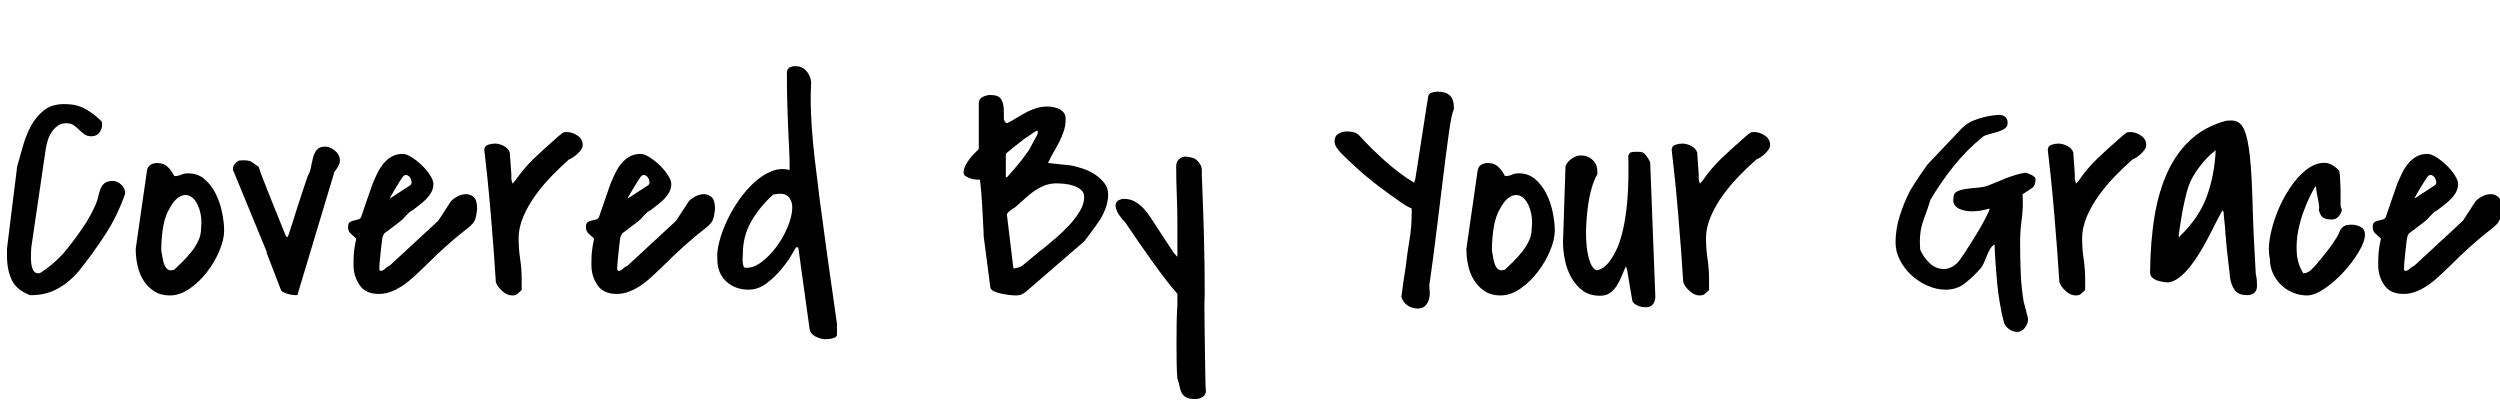 <svg width="131.69" height="21.547" viewBox="0 0 131.69 21.547" xmlns="http://www.w3.org/2000/svg"><path transform="translate(0 15.547) scale(.016 -.016)" d="m23 153q12 100 19 154t10 80q4 30 4 35 9 31 19 67t26.5 67 42.5 52 67 21q18 0 32.5-2.5t27.5-8.5 25.5-14.5 26.5-20.5q10-9 11.5-11t1.5-12q0-13-9-25t-26-12q-14 0-23 6.5t-17.5 15-18 15-24.5 6.5q-16 0-28-8.5t-20.5-21.5-13-29-6.5-30l-47-320q0-2-0.5-9.5t-0.5-11.5q0-7 0-17.5t2-21 7-18 15-7.5q6 0 11 4 48 32 82.5 74.5t65.5 90.5q1 2 5.5 9.5t9 16 8.5 17 6 12.5q6 13 9 27t7.5 26 13.5 19.5 28 7.5q14 0 27-12t13-28v-2q-25-72-64.5-133t-87.5-121q-30-36-69-58t-87-22h-5q-45 17-60.5 50.5t-15.5 78.5z"/><path transform="translate(6.734 15.547) scale(.016 -.016)" d="m26 153 37 257q2 13 11.5 19t21.5 6q22 0 35-12.5t22-30.5h1q12 0 21.5 4.5t23.5 4.5q32 0 54.5-20t36.5-48.5 20.5-61.5 6.5-58q0-30-15.5-67t-41-70-57.5-55-65-22q-30 0-51.5 14t-35 35.5-19.5 48.5-6 53zm84-6q2-10 4-23t6-23.5 11.5-16 21.5-0.5q13 12 28 27t28.5 32 22.5 36 9 40q4 34-5 62.5t-25.5 41-37.5 3-42-51.5q-12-26-16.5-60.5t-4.5-63.5z"/><path transform="translate(12.016 15.547) scale(.016 -.016)" d="m127 143-110 267q-1 1-1 2v4q0 9 5.5 15.5t13.5 11.5q2 0 8 0.5t8 0.5q19 0 27.5-6t22.5-16q4-15 10.5-31t16-40.5 24.5-61.5 38-94l5-5q3 5 5.5 13t9 28 18.5 58 34 103q8 13 11 30t7 32 12.5 25 26.5 10q17 0 33-13.5t16-32.5q0-9-6-19.5t-12-17.5l-122-406h-6q-4 0-11.5 1t-15.5 3.5-14 5.5-7 7l-47 122z"/><path transform="translate(18.078 15.547) scale(.016 -.016)" d="m441 284q-2-18-4.5-28t-8.5-18-17-16.5-30-24-47-40.5-68-65q-16-15-33-31t-35.5-28.5-38.5-20.5-42-8q-43 0-63 29t-20 67q0 25 1.5 42t7.5 44q-11 10-19 17.5t-8 20.5q0 12 5.5 16t13 5.5 14.5 3.5 10 8q2 6 7.5 22t11.5 33.5 11.5 33 7.5 21.5q7 17 15.5 34.5t20 31.5 27 23 36.5 9q12 0 29.5-11t33.5-26.5 27-32.5 11-29q0-15-7-27.5t-17.5-23-22.5-19.5-22-17q-1 0-4-2t-5-3q-1-1-4.5-4.5t-7.5-7.5-7.5-8-4.5-5q-3-3-11.5-9.5t-18.5-14-18.5-14-11.5-8.5l-4-8q-2-4-3.5-17.5t-3.5-30.5-3.5-34.5-1.5-28.5q0-1 1-2 2-2 3-2 8 0 15 7t15 10l160 148 41 63q5 7 19.5 15.5t29.5 9 26.5-9.5 11.5-39zm-220 78q5 4 4 12t-5.5 14-11.5 7.5-13-7.5q-3-4-10.5-16t-15-24.5-12.5-21.5-2-7z"/><path transform="translate(25.031 15.547) scale(.016 -.016)" d="m68 43q-2 36-6.5 96.5t-10 125.5-11.5 123-10 90q0 13 12 17t23 4q14 0 29.5-8t19.5-22q0-4 1-14.5t1.5-21.5 1.5-21.5 1-14.5q0-6 0-9t0-5.5 1-5.5 3-10q2 2 4.5 5t3.5 4q16 23 31 40.5t31 33 35.5 33 45.5 40.5q6 5 9 7.5t5.5 4 5.5 2 8 0.5q17 0 34.5-11.5t17.5-31.5q0-7-5-14.5t-12-14-14.5-11.5-13.5-7q-26-23-55-52.5t-54-63.5-41-71-16-74q0-34 5-67t5-67v-35q-8-8-14-13t-17-5q-17 0-33 14.5t-21 29.5z"/><path transform="translate(30.609 15.547) scale(.016 -.016)" d="m441 284q-2-18-4.5-28t-8.5-18-17-16.5-30-24-47-40.5-68-65q-16-15-33-31t-35.5-28.5-38.5-20.5-42-8q-43 0-63 29t-20 67q0 25 1.5 42t7.5 44q-11 10-19 17.5t-8 20.5q0 12 5.5 16t13 5.5 14.5 3.5 10 8q2 6 7.5 22t11.5 33.5 11.5 33 7.5 21.5q7 17 15.5 34.5t20 31.5 27 23 36.5 9q12 0 29.5-11t33.5-26.5 27-32.5 11-29q0-15-7-27.5t-17.5-23-22.5-19.5-22-17q-1 0-4-2t-5-3q-1-1-4.5-4.5t-7.5-7.5-7.5-8-4.5-5q-3-3-11.5-9.5t-18.5-14-18.5-14-11.5-8.5l-4-8q-2-4-3.5-17.5t-3.5-30.5-3.5-34.5-1.5-28.5q0-1 1-2 2-2 3-2 8 0 15 7t15 10l160 148 41 63q5 7 19.5 15.5t29.5 9 26.5-9.5 11.5-39zm-220 78q5 4 4 12t-5.5 14-11.5 7.5-13-7.5q-3-4-10.5-16t-15-24.5-12.5-21.5-2-7z"/><path transform="translate(37.562 15.547) scale(.016 -.016)" d="m274 158q-1 0-13.5-22t-33.5-48-49.5-48-60.5-22q-44 0-73.5 27t-29.5 74q-2 24 6.5 57t25 68.5 40 69 50.5 58 56.5 36.5 59.5 4v14q0 26-1.5 53.5t-3 63-3 82-1.5 111.5q3 11 10.5 14.5t16.5 3.5q23 0 36.5-15t16.5-37q-2-34-1.5-69.5t3.5-80.5 9.5-102 16.5-134.5 24-178 33-232.5v-34q0-6-4.5-9t-11-4.5-13-2-9.5-0.5q-15 0-32 8.5t-20 23.5l-37 267q0 3-2.5 3.5t-4.5 0.5zm-176-22q0-3-0.5-10.5t0-15.5 2.5-14 8-6q25-1 51.5 19t48.5 49.5 36.5 63.5 16 61-13 41.5-49.5 6.5q-43-38-71.5-87t-28.5-108z"/><path transform="translate(50.406 15.547) scale(.016 -.016)" d="m88 203q-2 42-4.5 88t-7.5 89q-4 0-13 0.5t-18 3.5-16 7.5-7 11.5q0 11 5.5 22.5t13.5 22 16.5 19 14.5 14.5v152q0 13 13 19.5t24 6.5q28 0 36-13t9-29.5 0.5-31.5 10.5-19q18 9 34 19t31.5 18 32 13 35.5 5q9 0 19.5-2t19.5-6.5 15-12 6-19.5q0-22-6-40.5t-15-36-19-34.5-18-35q4 0 15-1.5t23-2.5 23-2.5 15-1.5q16-3 37.5-10t40-19 31.5-28.5 13-37.5q0-23-8.5-46t-20.5-41q-4-6-12-17t-16-22-14.5-19.5-7.5-9.5l-191-165q-10-8-17-10.5t-17-2.5q-7 0-20.5 1.5t-27.5 4.5-24.5 8-11.5 13l-22 169zm98-115h1q5 0 15 3t13 6q4 3 13.5 11t20.5 17 20.5 17 14.5 11q17 14 40.5 34t44.5 42.5 35.5 46.5 14.5 47q0 15-10 23.5t-24.5 13.5-30 6.5-26.5 1.5q-21 0-39-7t-34-18-30.5-24.5-29.5-26.5q-3-3-8.5-6t-10.5-7-8.5-8-2.5-9zm76 453q-2-1-7-4t-10-7-10-7-7-4q0 0-10.5-8t-23-18-23-18.5-10.5-9.5v-77h4t6 7 14.5 16.5 16.5 19.5 13 16q3 5 11.5 16t10.5 14q3 6 8 15t9.5 17.5 8 15 3.5 6.5v10z"/><path transform="translate(58.453 15.547) scale(.016 -.016)" d="m223-275q-2 21-2.5 51t-0.5 63 0.5 67 2.5 62v36q-5 7-12 14.5t-24.5 30-49.5 67-86 124.5q-21 22-27 36.5t-4 23.5 10.5 13 16.5 4q20 0 36-9t29-23 23.5-30.5 20.5-31.5q6-9 15-23t18-27.5 15.5-23.5 6.5-10l12-13v105q0 50-2 97.5t-2 96.5q0 14 10 23t24 8q17-2 25.5-6t17.5-16q8-11 7.5-26t0.5-29q4-95 6.5-189.5t2.5-189.5q-1-9-1-36.5t0.5-62.5 1-73 1-69.5 1-52 1.5-19.5q0-15-10.5-22t-25.5-7q-20 0-29.5 5.5t-14.5 15-7 21.5-7 25z"/><path transform="translate(70.203 15.547) scale(.016 -.016)" d="m226-6q1 5 2.5 19t4 29.5 4.5 29 3 19.5q5 45 12.5 89.5t7.5 89.5v15l-16 8q-4 2-20 13t-35.5 25-38.5 28.5-29 23.5q-6 4-19.5 15.5t-28 25-27.5 26-18 17.5q-8 8-15 18.5t-7 21.5q0 17 13 24.5t28 7.5q10 0 21-2.5t19-10.5q38-42 85-84t96-72l4 13 42 270q2 11 12.5 14t19.5 3q26 0 39.5-12.5t13.5-41.5v-2q0-1-1.5-5t-3-9-2.5-9.5-1-5.5q-3-12-8-46.5t-11-82-13-104.5-14-114.5-14-111-13-94.5q1-10 1.5-23t-3.5-25-12.5-20-23.5-8q-19 0-33.5 10t-20.5 28z"/><path transform="translate(76.828 15.547) scale(.016 -.016)" d="m26 153 37 257q2 13 11.5 19t21.5 6q22 0 35-12.5t22-30.5h1q12 0 21.5 4.5t23.5 4.5q32 0 54.5-20t36.5-48.5 20.5-61.5 6.5-58q0-30-15.5-67t-41-70-57.5-55-65-22q-30 0-51.5 14t-35 35.5-19.5 48.5-6 53zm84-6q2-10 4-23t6-23.5 11.5-16 21.5-0.5q13 12 28 27t28.5 32 22.5 36 9 40q4 34-5 62.5t-25.5 41-37.5 3-42-51.5q-12-26-16.5-60.5t-4.5-63.5z"/><path transform="translate(82.109 15.547) scale(.016 -.016)" d="m221 95q-7-15-14-32.5t-16-31.5-22-23.5-33-9.5q-35 0-58 17.5t-37.5 44-20.5 57.5-6 58l8 242q-1 7 3.5 14.5t12 14 17 10.5 17.5 4q23 0 39-14.5t16-37.5v-10q-11-18-19-47t-12.5-62.5-5.5-68.5 2.5-64 11.5-49.5 21-24.5q5 0 15.5 5t22.5 19 25 39.5 23 67.5 15 102 3 144q4 11 11.5 12t15.5 1q9 0 15-0.5t13-7.5q5-5 11-15t6-11l17-443q0-15-8-25t-23-10q-5 0-12 1t-14 4-12.5 7.5-6.5 10.5l-17 100z"/><path transform="translate(87.578 15.547) scale(.016 -.016)" d="m68 43q-2 36-6.5 96.5t-10 125.5-11.5 123-10 90q0 13 12 17t23 4q14 0 29.5-8t19.5-22q0-4 1-14.5t1.5-21.5 1.5-21.5 1-14.5q0-6 0-9t0-5.5 1-5.5 3-10q2 2 4.5 5t3.5 4q16 23 31 40.5t31 33 35.5 33 45.5 40.5q6 5 9 7.5t5.5 4 5.5 2 8 0.5q17 0 34.5-11.5t17.5-31.5q0-7-5-14.5t-12-14-14.5-11.5-13.5-7q-26-23-55-52.5t-54-63.5-41-71-16-74q0-34 5-67t5-67v-35q-8-8-14-13t-17-5q-17 0-33 14.5t-21 29.5z"/><path transform="translate(99.562 15.547) scale(.016 -.016)" d="m374-87q-15 60-21.5 127.5t-8.5 126.5q-9-5-15-15.5t-10.5-22-9.5-23-12-19.5q-23-26-50-47.5t-64-21.5q-30 0-59.5 13t-53 34.5-38 49.5-14.5 59q0 43 14 87.5t34 82.5q4 7 12.5 20.5t18 27.5 17.5 25.5 11 14.5l109 115q22 23 55.5 33.5t62.5 12.5q15 2 25-4.5t10-21.5q0-12-9.5-18.5t-22.5-10.5-27-7.5-22-8.5q-53-43-96-96.5t-77-111.5q-11-35-23-67t-12-70q0-3 0.5-13.5t0.5-13.5q10-24 30.5-44t48.5-20q14 0 29 9t23 22q4 5 14 20t20.5 32 20 32 12.5 21 8.5 15.5 10 18.5 8 16.5 3.5 8.5v4q-14-4-28-6.5t-29-2.5q-9 0-19.5 1.5t-20 5.5-16 11-6.5 19q0 5 1 12t4 11q8 7 21.5 10.5t29 5 31 3 28.5 6.5q11 4 26 10.5t31.5 13 33.5 11.5 31 7q3 0 8.5-2t11.5-5 10-6.5 4-6.5q0-22-12-30.5t-31-20.5q3-40-2.5-80t-5.5-80q0-48 2-98t10-97q1-2 3-10.5t4.5-17.5 4.5-17 2-10v-2q0-14-10.5-27.5t-24.5-13.5q-15 0-28.5 10t-16.5 24z"/><path transform="translate(107.39 15.547) scale(.016 -.016)" d="m68 43q-2 36-6.5 96.5t-10 125.5-11.5 123-10 90q0 13 12 17t23 4q14 0 29.5-8t19.5-22q0-4 1-14.5t1.5-21.5 1.5-21.5 1-14.5q0-6 0-9t0-5.5 1-5.5 3-10q2 2 4.5 5t3.5 4q16 23 31 40.5t31 33 35.5 33 45.5 40.5q6 5 9 7.5t5.5 4 5.5 2 8 0.5q17 0 34.5-11.5t17.5-31.5q0-7-5-14.5t-12-14-14.5-11.5-13.5-7q-26-23-55-52.5t-54-63.5-41-71-16-74q0-34 5-67t5-67v-35q-8-8-14-13t-17-5q-17 0-33 14.5t-21 29.5z"/><path transform="translate(112.97 15.547) scale(.016 -.016)" d="m256 279q-9-16-20.5-38.5t-24.5-48-28.5-51-32-46.5-34.5-35.5-37-17.5q-8 0-18 1.5t-20 5-16.5 10-6.5 17.5q1 102 15 185.5t44 147 77 105.5 114 60q2 0 7.5 0.5t7.5 0.5q30 1 43.5-27.5t20-90 9-158 10.5-231.5q3-11 3.5-19t0.5-19q0-15-9-22.5t-23-7.5q-29 0-41 16t-16 43q0 1-1.5 16t-4 34.5-4.5 39.5-3 33v4q-2 10-2.5 25t-2.5 29q-2 17-3 34zm-22 198q-27-20-53-54t-37-66q-5-15-11-41t-10.5-51.5-7.5-47-3-27.5q1 0 2.5 2t2.5 3q62 60 87.5 129.5t29.5 152.5z"/><path transform="translate(119.2 15.547) scale(.016 -.016)" d="m23 120q-7 30 0.5 71t24 82.5 41 78.5 52 59 56 24.5 54.5-25.5q0-1 1-5t2-16.5 1.5-35 0.5-61.5q1-2 2.5-6.5t1.5-6.5q-3-11-11.5-20.5t-21.5-9.5q-17 0-27.5 5.5t-15.5 26.5q2 3 1 12.5t-3.5 21.5-4.5 24-2 19q-1 0-2.5-1.5t-2.5-2.5q-17-30-31.5-66.5t-22-74-5-74.5 21.5-67q14 0 26 11.5t20 21.5q17 20 33.5 41t30.5 44q6 10 9 18t7.5 13 11.5 8 21 3q16 0 30-7.5t14-24.5q0-23-20.5-57.5t-50-66.5-62.5-54.5-58-22.5q-24 0-46.5 9.5t-39 25.5-26.5 38-10 48z"/><path transform="translate(124.73 15.547) scale(.016 -.016)" d="m441 284q-2-18-4.5-28t-8.5-18-17-16.5-30-24-47-40.5-68-65q-16-15-33-31t-35.5-28.5-38.5-20.5-42-8q-43 0-63 29t-20 67q0 25 1.5 42t7.5 44q-11 10-19 17.5t-8 20.5q0 12 5.5 16t13 5.5 14.5 3.5 10 8q2 6 7.5 22t11.5 33.5 11.5 33 7.5 21.5q7 17 15.5 34.5t20 31.5 27 23 36.5 9q12 0 29.5-11t33.5-26.5 27-32.5 11-29q0-15-7-27.5t-17.5-23-22.5-19.5-22-17q-1 0-4-2t-5-3q-1-1-4.5-4.5t-7.5-7.5-7.5-8-4.5-5q-3-3-11.5-9.5t-18.5-14-18.5-14-11.5-8.5l-4-8q-2-4-3.5-17.5t-3.5-30.5-3.5-34.5-1.5-28.5q0-1 1-2 2-2 3-2 8 0 15 7t15 10l160 148 41 63q5 7 19.5 15.5t29.5 9 26.5-9.5 11.5-39zm-220 78q5 4 4 12t-5.5 14-11.5 7.5-13-7.5q-3-4-10.5-16t-15-24.5-12.5-21.5-2-7z"/></svg>